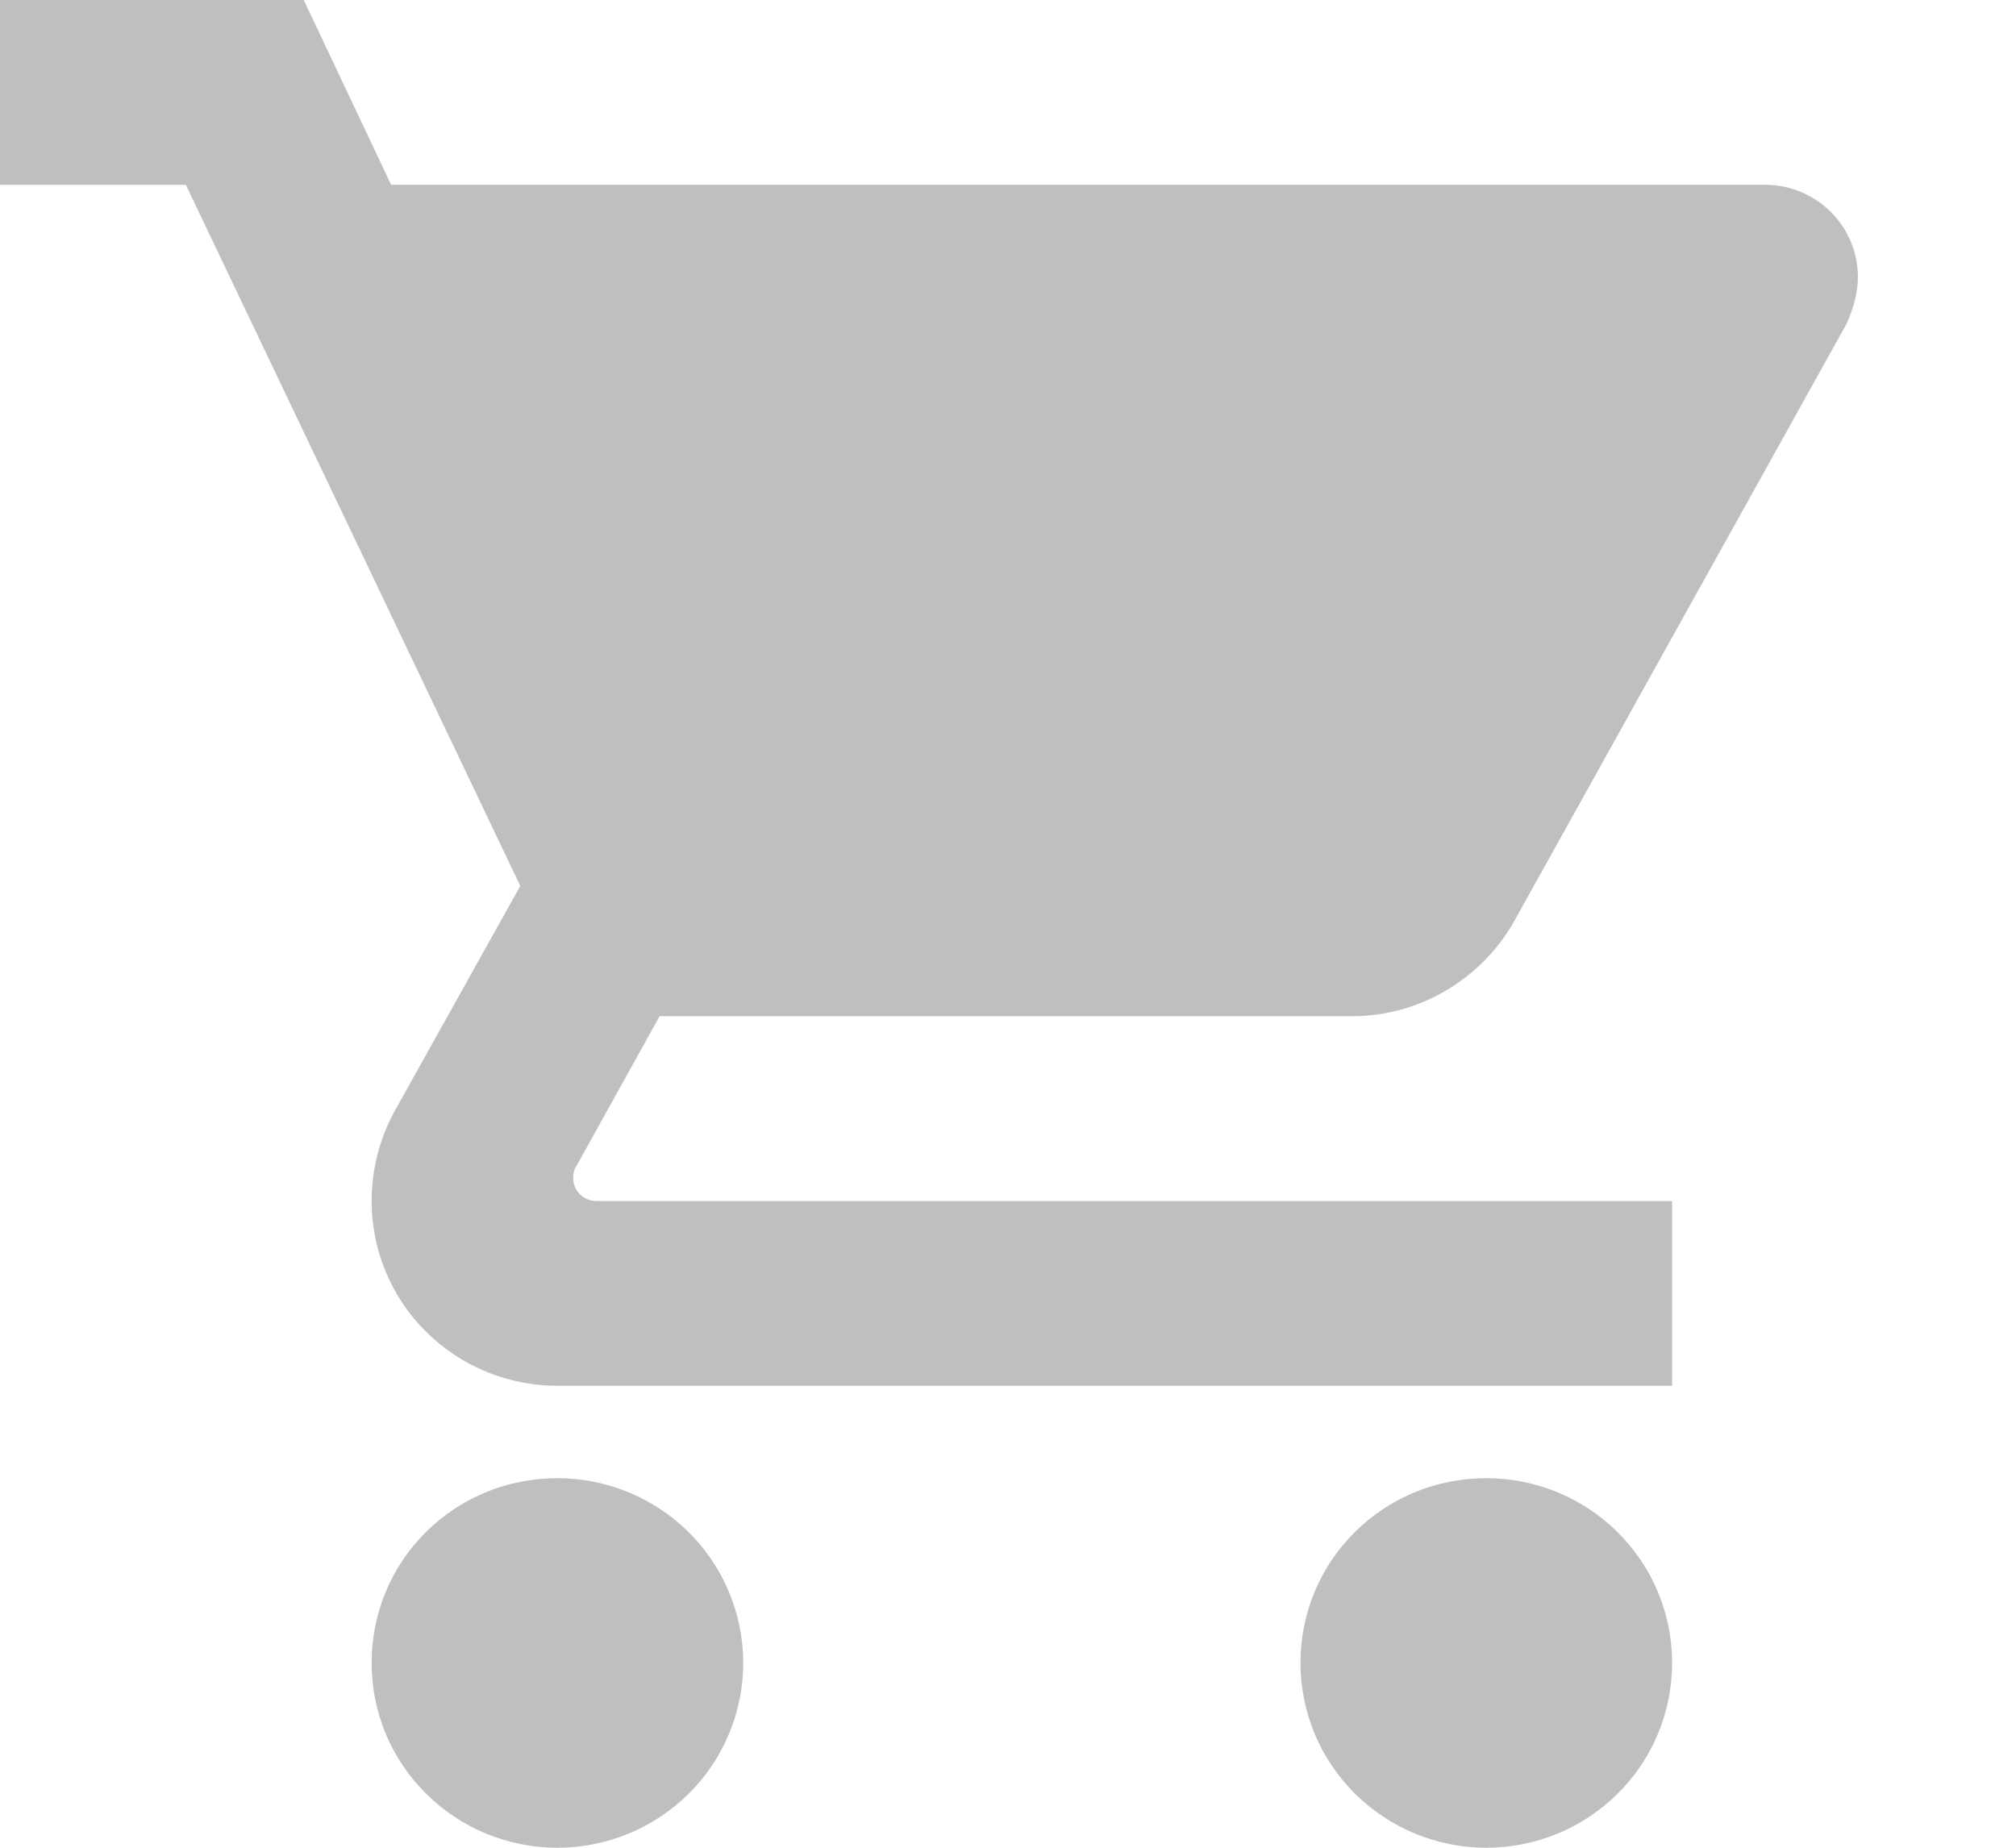 <svg width="12" height="11" viewBox="0 0 12 11" fill="none" xmlns="http://www.w3.org/2000/svg">
<path d="M8.847 8.8C8.234 8.8 7.741 9.29 7.741 9.9C7.741 10.192 7.858 10.472 8.065 10.678C8.273 10.884 8.554 11 8.847 11C9.141 11 9.422 10.884 9.629 10.678C9.837 10.472 9.953 10.192 9.953 9.9C9.953 9.608 9.837 9.328 9.629 9.122C9.422 8.916 9.141 8.8 8.847 8.8ZM0 0V1.1H1.106L3.097 5.274L2.345 6.622C2.262 6.776 2.212 6.957 2.212 7.15C2.212 7.442 2.328 7.722 2.536 7.928C2.743 8.134 3.024 8.25 3.318 8.25H9.953V7.15H3.55C3.513 7.15 3.478 7.136 3.452 7.11C3.426 7.084 3.412 7.049 3.412 7.013C3.412 6.985 3.417 6.963 3.428 6.947L3.926 6.05H8.046C8.46 6.05 8.825 5.819 9.013 5.484L10.993 1.925C11.031 1.837 11.059 1.744 11.059 1.65C11.059 1.504 11.001 1.364 10.897 1.261C10.793 1.158 10.653 1.1 10.506 1.1H2.328L1.808 0M3.318 8.8C2.704 8.8 2.212 9.29 2.212 9.9C2.212 10.192 2.328 10.472 2.536 10.678C2.743 10.884 3.024 11 3.318 11C3.611 11 3.892 10.884 4.1 10.678C4.307 10.472 4.424 10.192 4.424 9.9C4.424 9.608 4.307 9.328 4.1 9.122C3.892 8.916 3.611 8.8 3.318 8.8Z" fill="#BFBFBF"/>
</svg>
